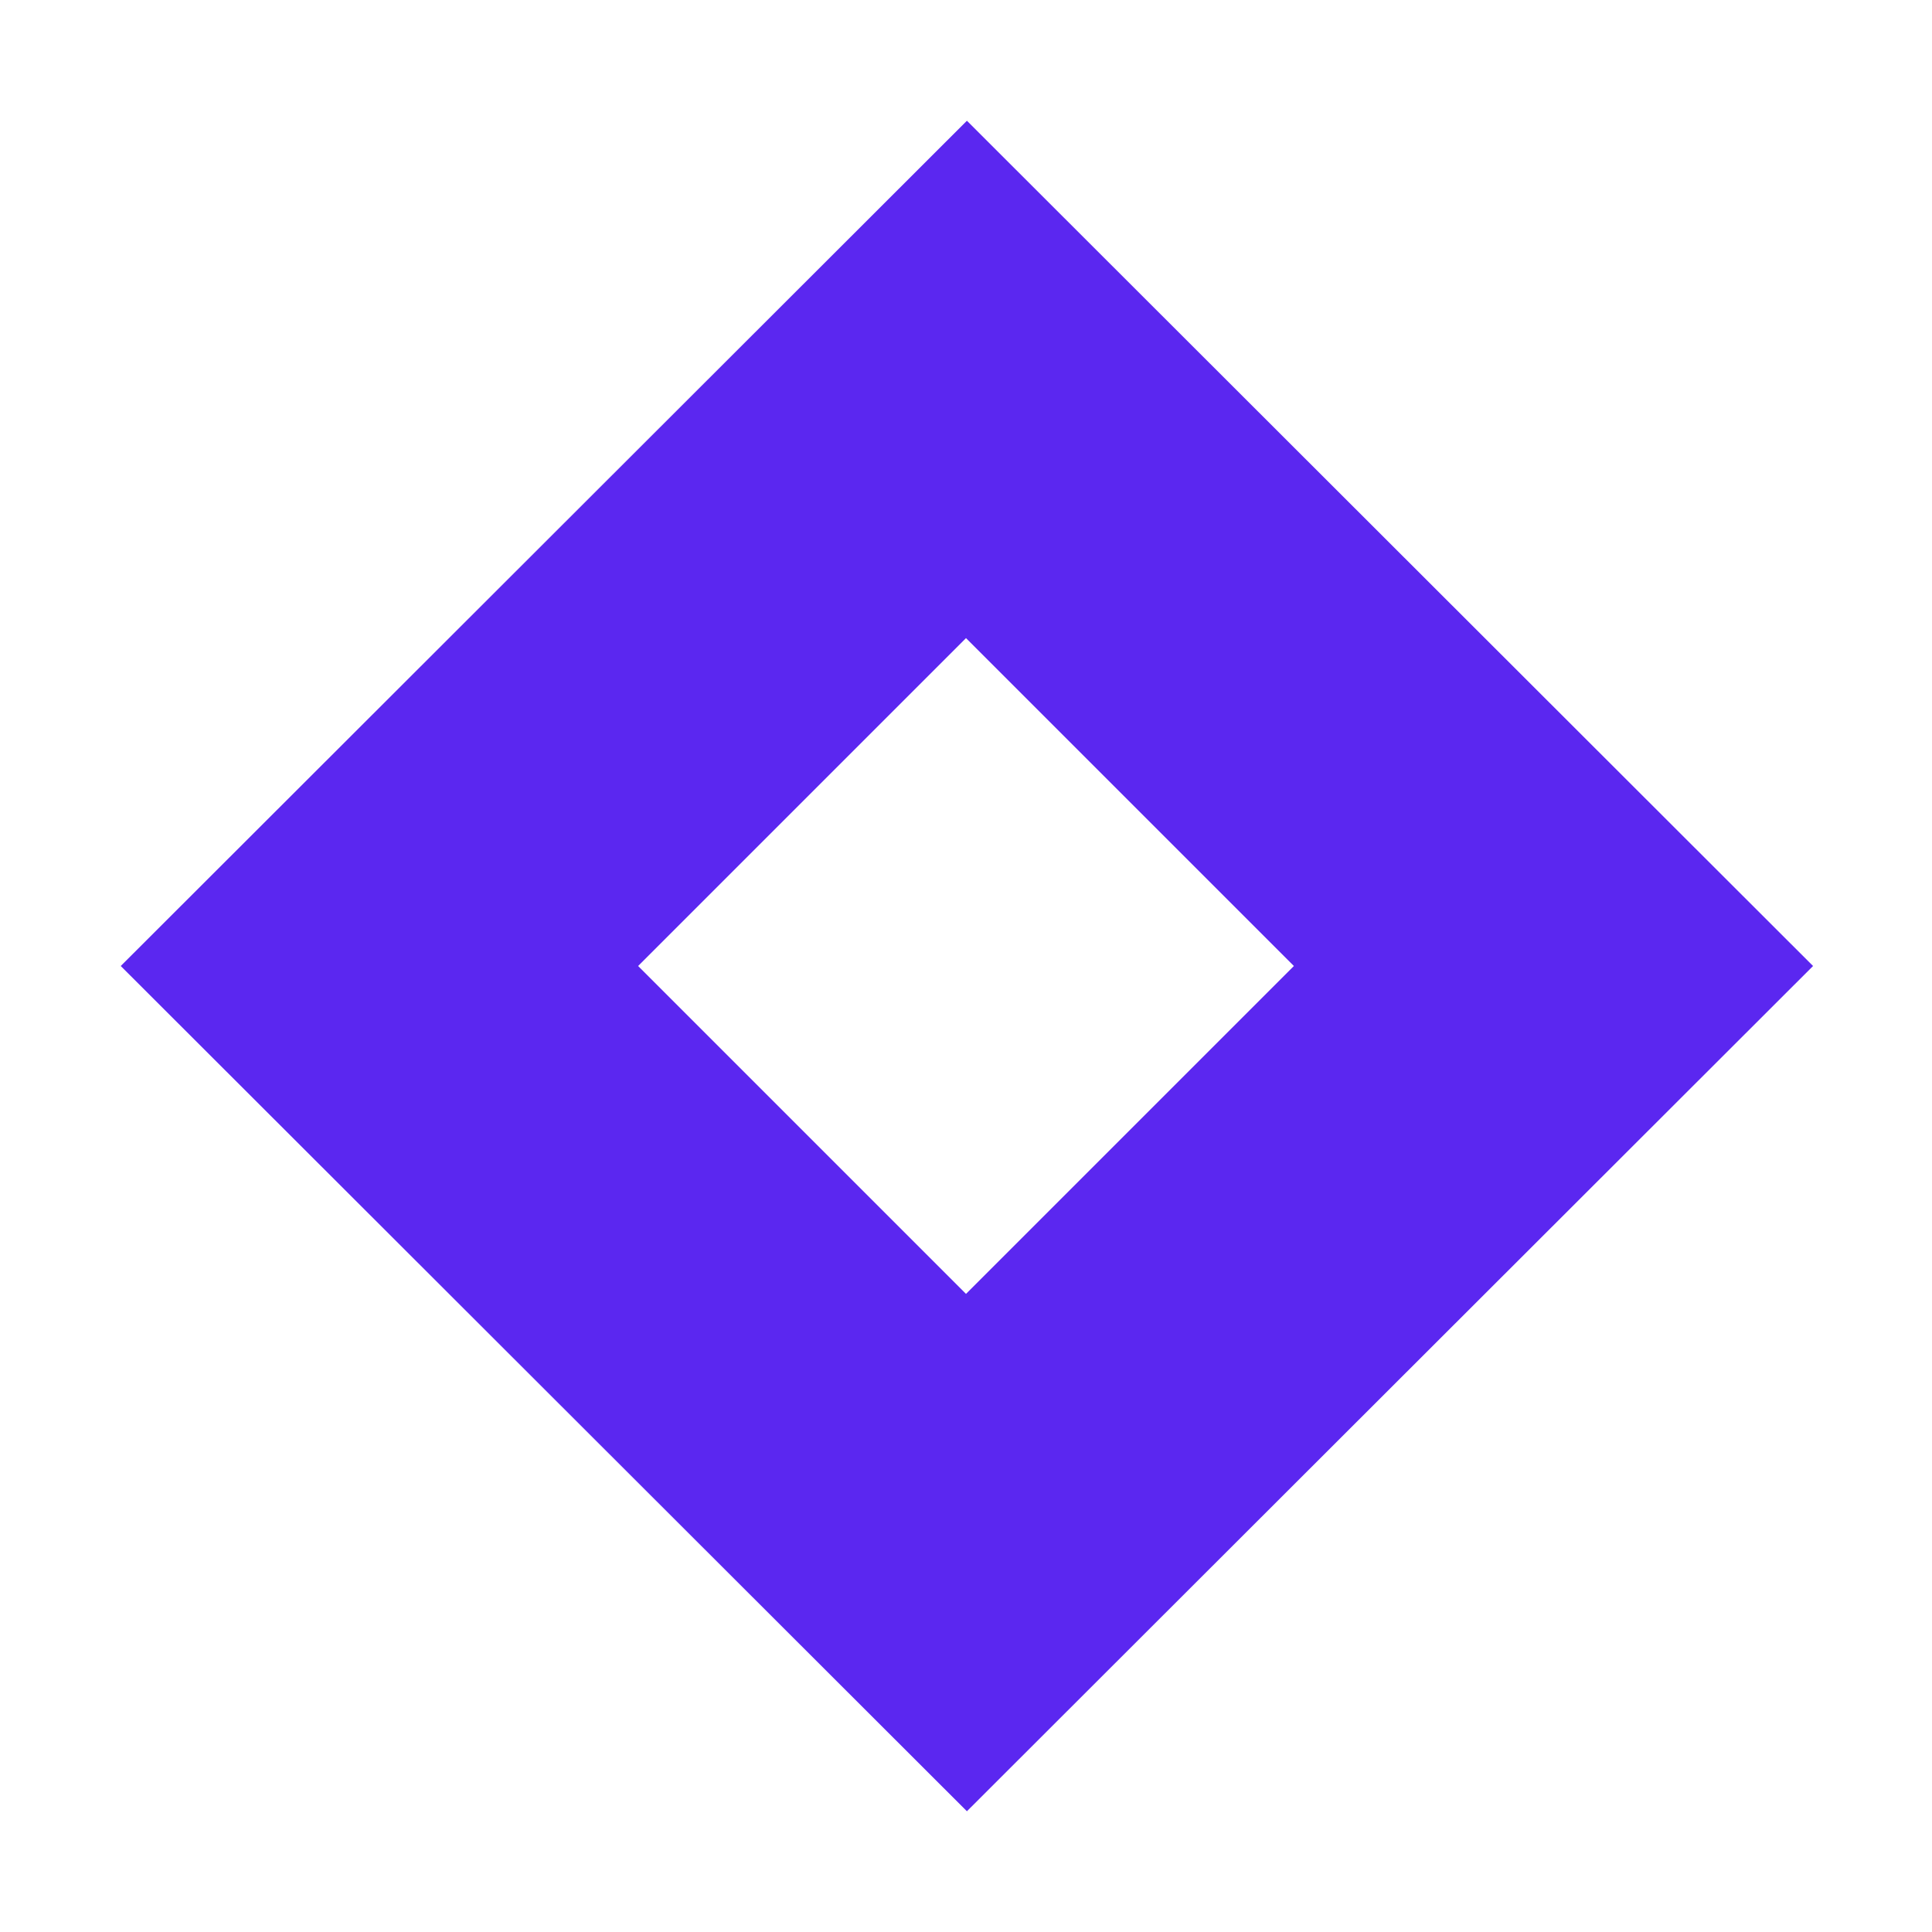 <svg width="144" height="144" viewBox="0 0 144 144" fill="none" xmlns="http://www.w3.org/2000/svg">
<path fill-rule="evenodd" clip-rule="evenodd" d="M135.135 72L72.068 9L9 72L72.068 135L135.135 72ZM96.438 72L72 47.562L47.562 72L72 96.438L96.438 72Z" fill="#5B27F0"/>
</svg>
